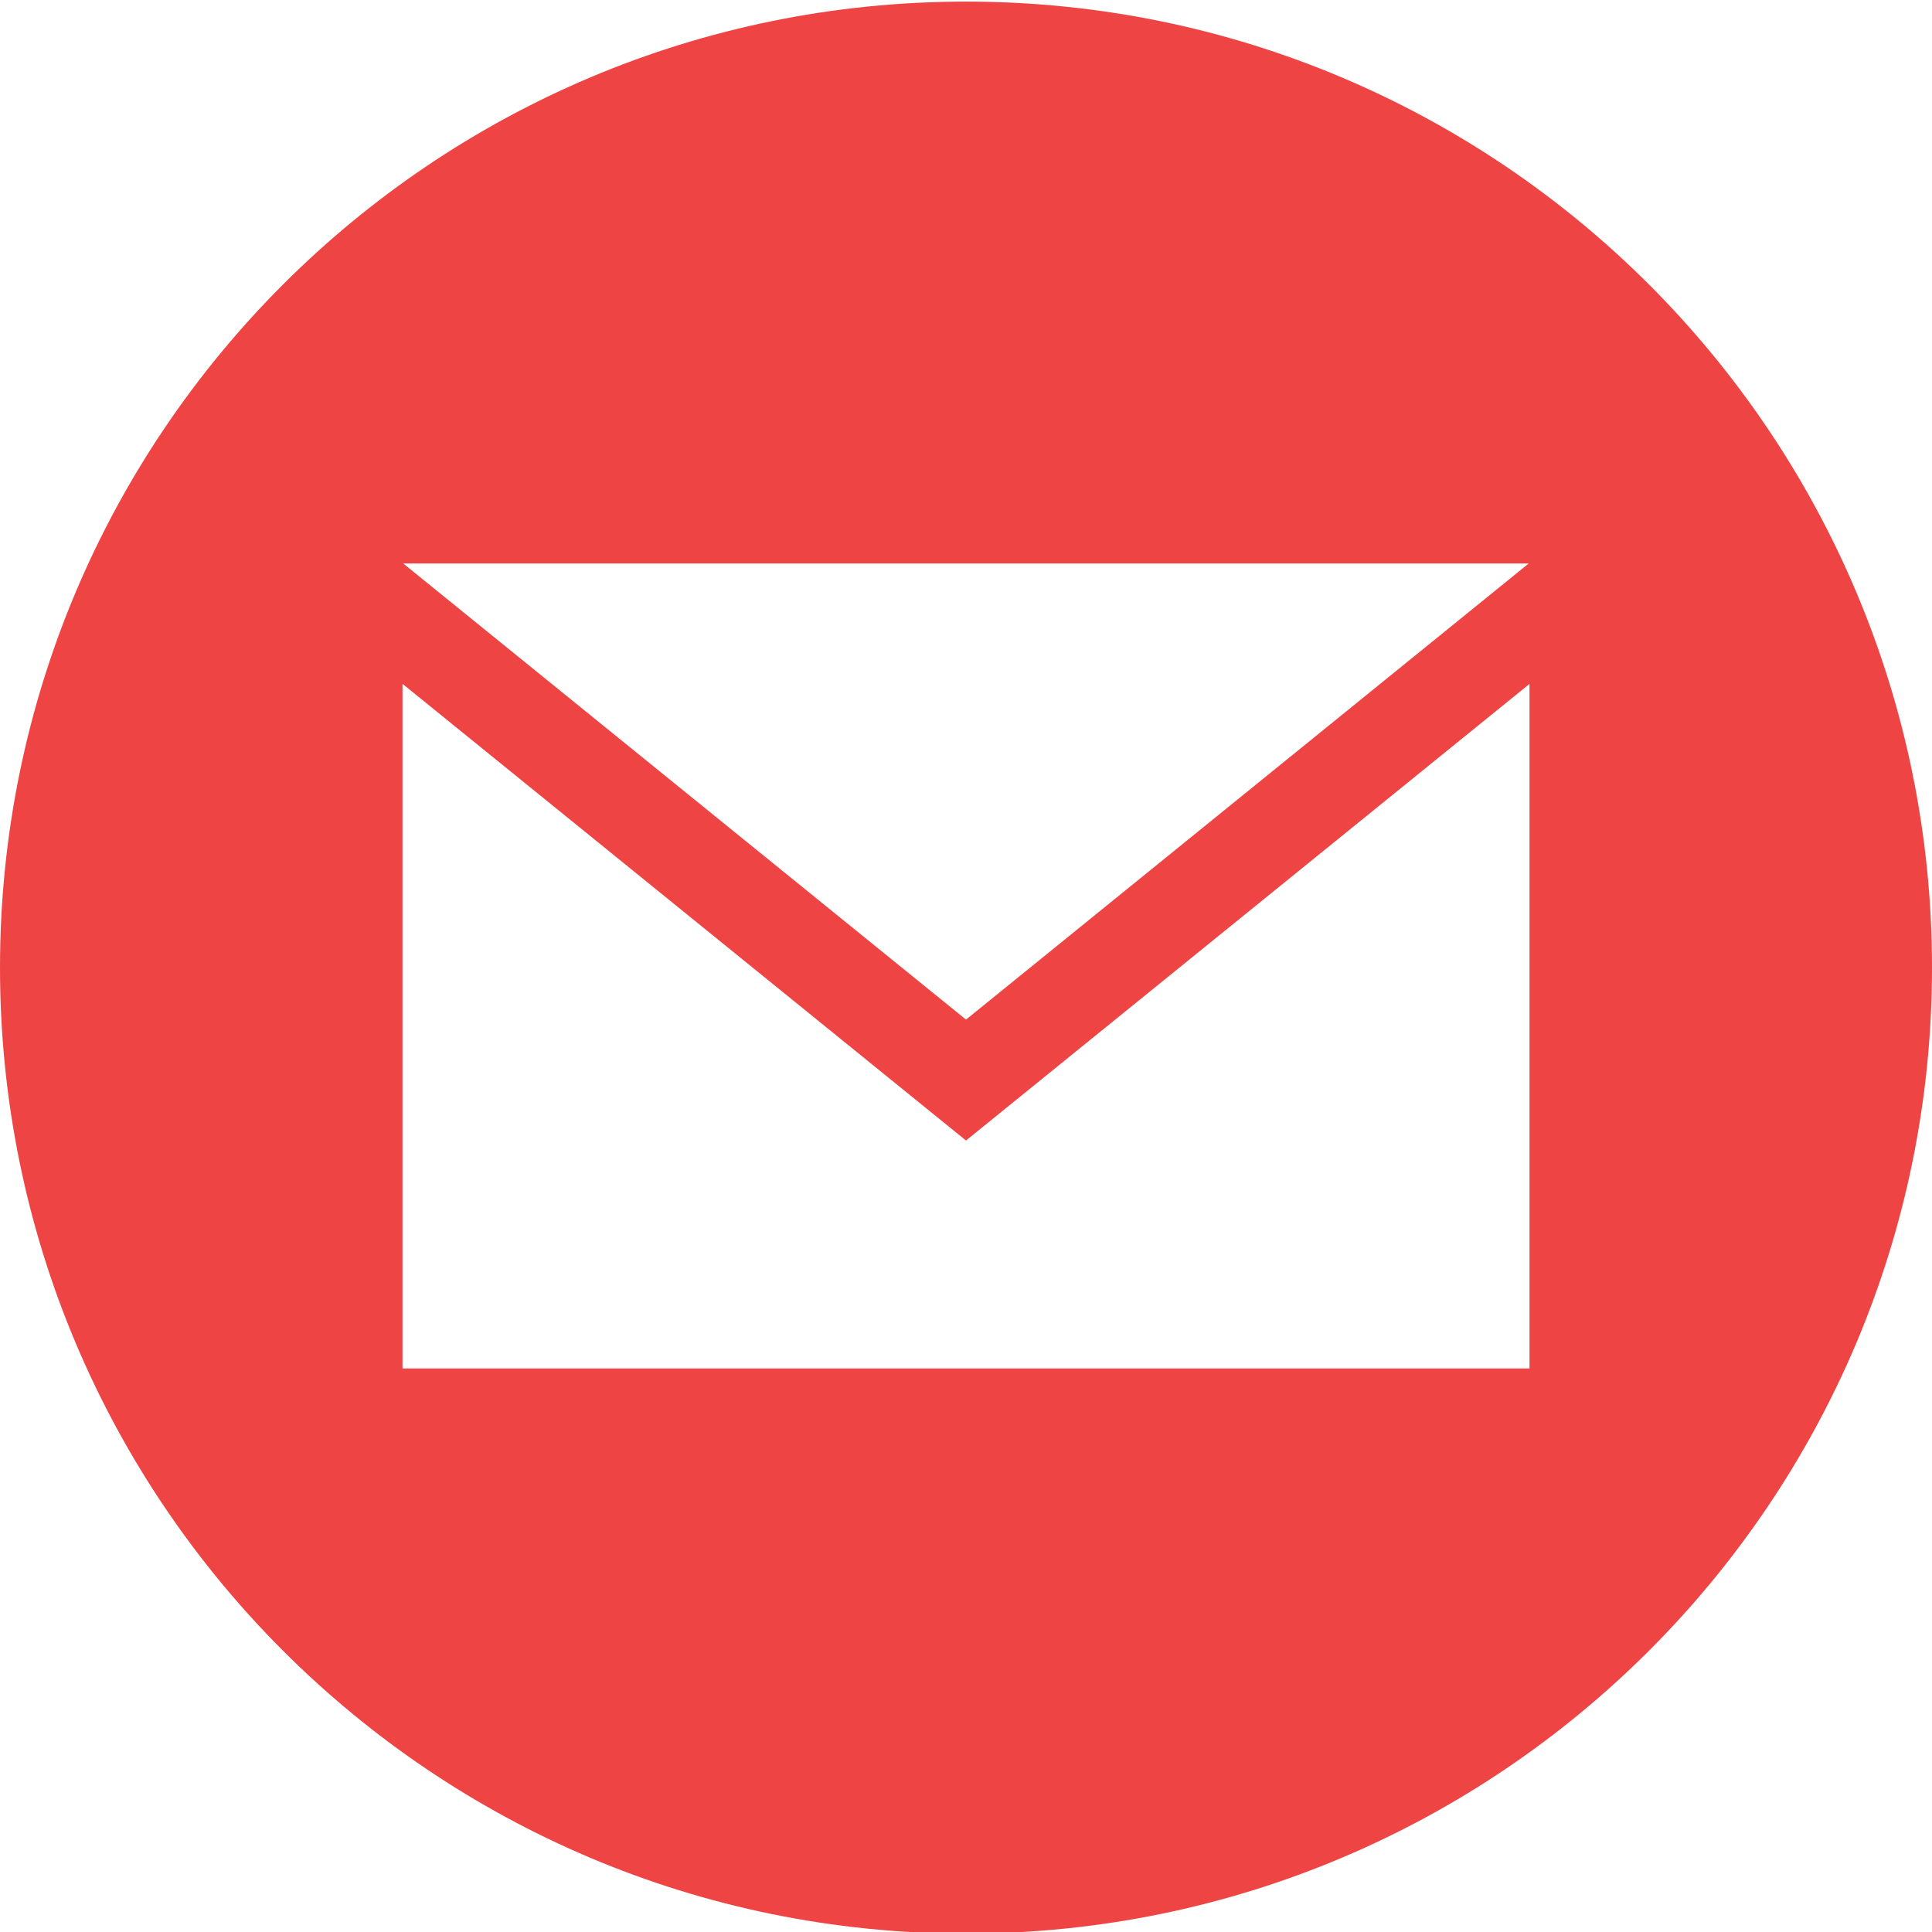 <svg xmlns="http://www.w3.org/2000/svg" width="24" height="24" viewBox="0 0 24 24">
    <path fill="#EF4444"
          d="M12 .02c-6.627 0-12 5.373-12 12s5.373 12 12 12 12-5.373 12-12-5.373-12-12-12zm6.99 6.98l-6.99 5.666-6.991-5.666h13.981zm.01 10h-14v-8.505l7 5.673 7-5.672v8.504z"/>
</svg>
